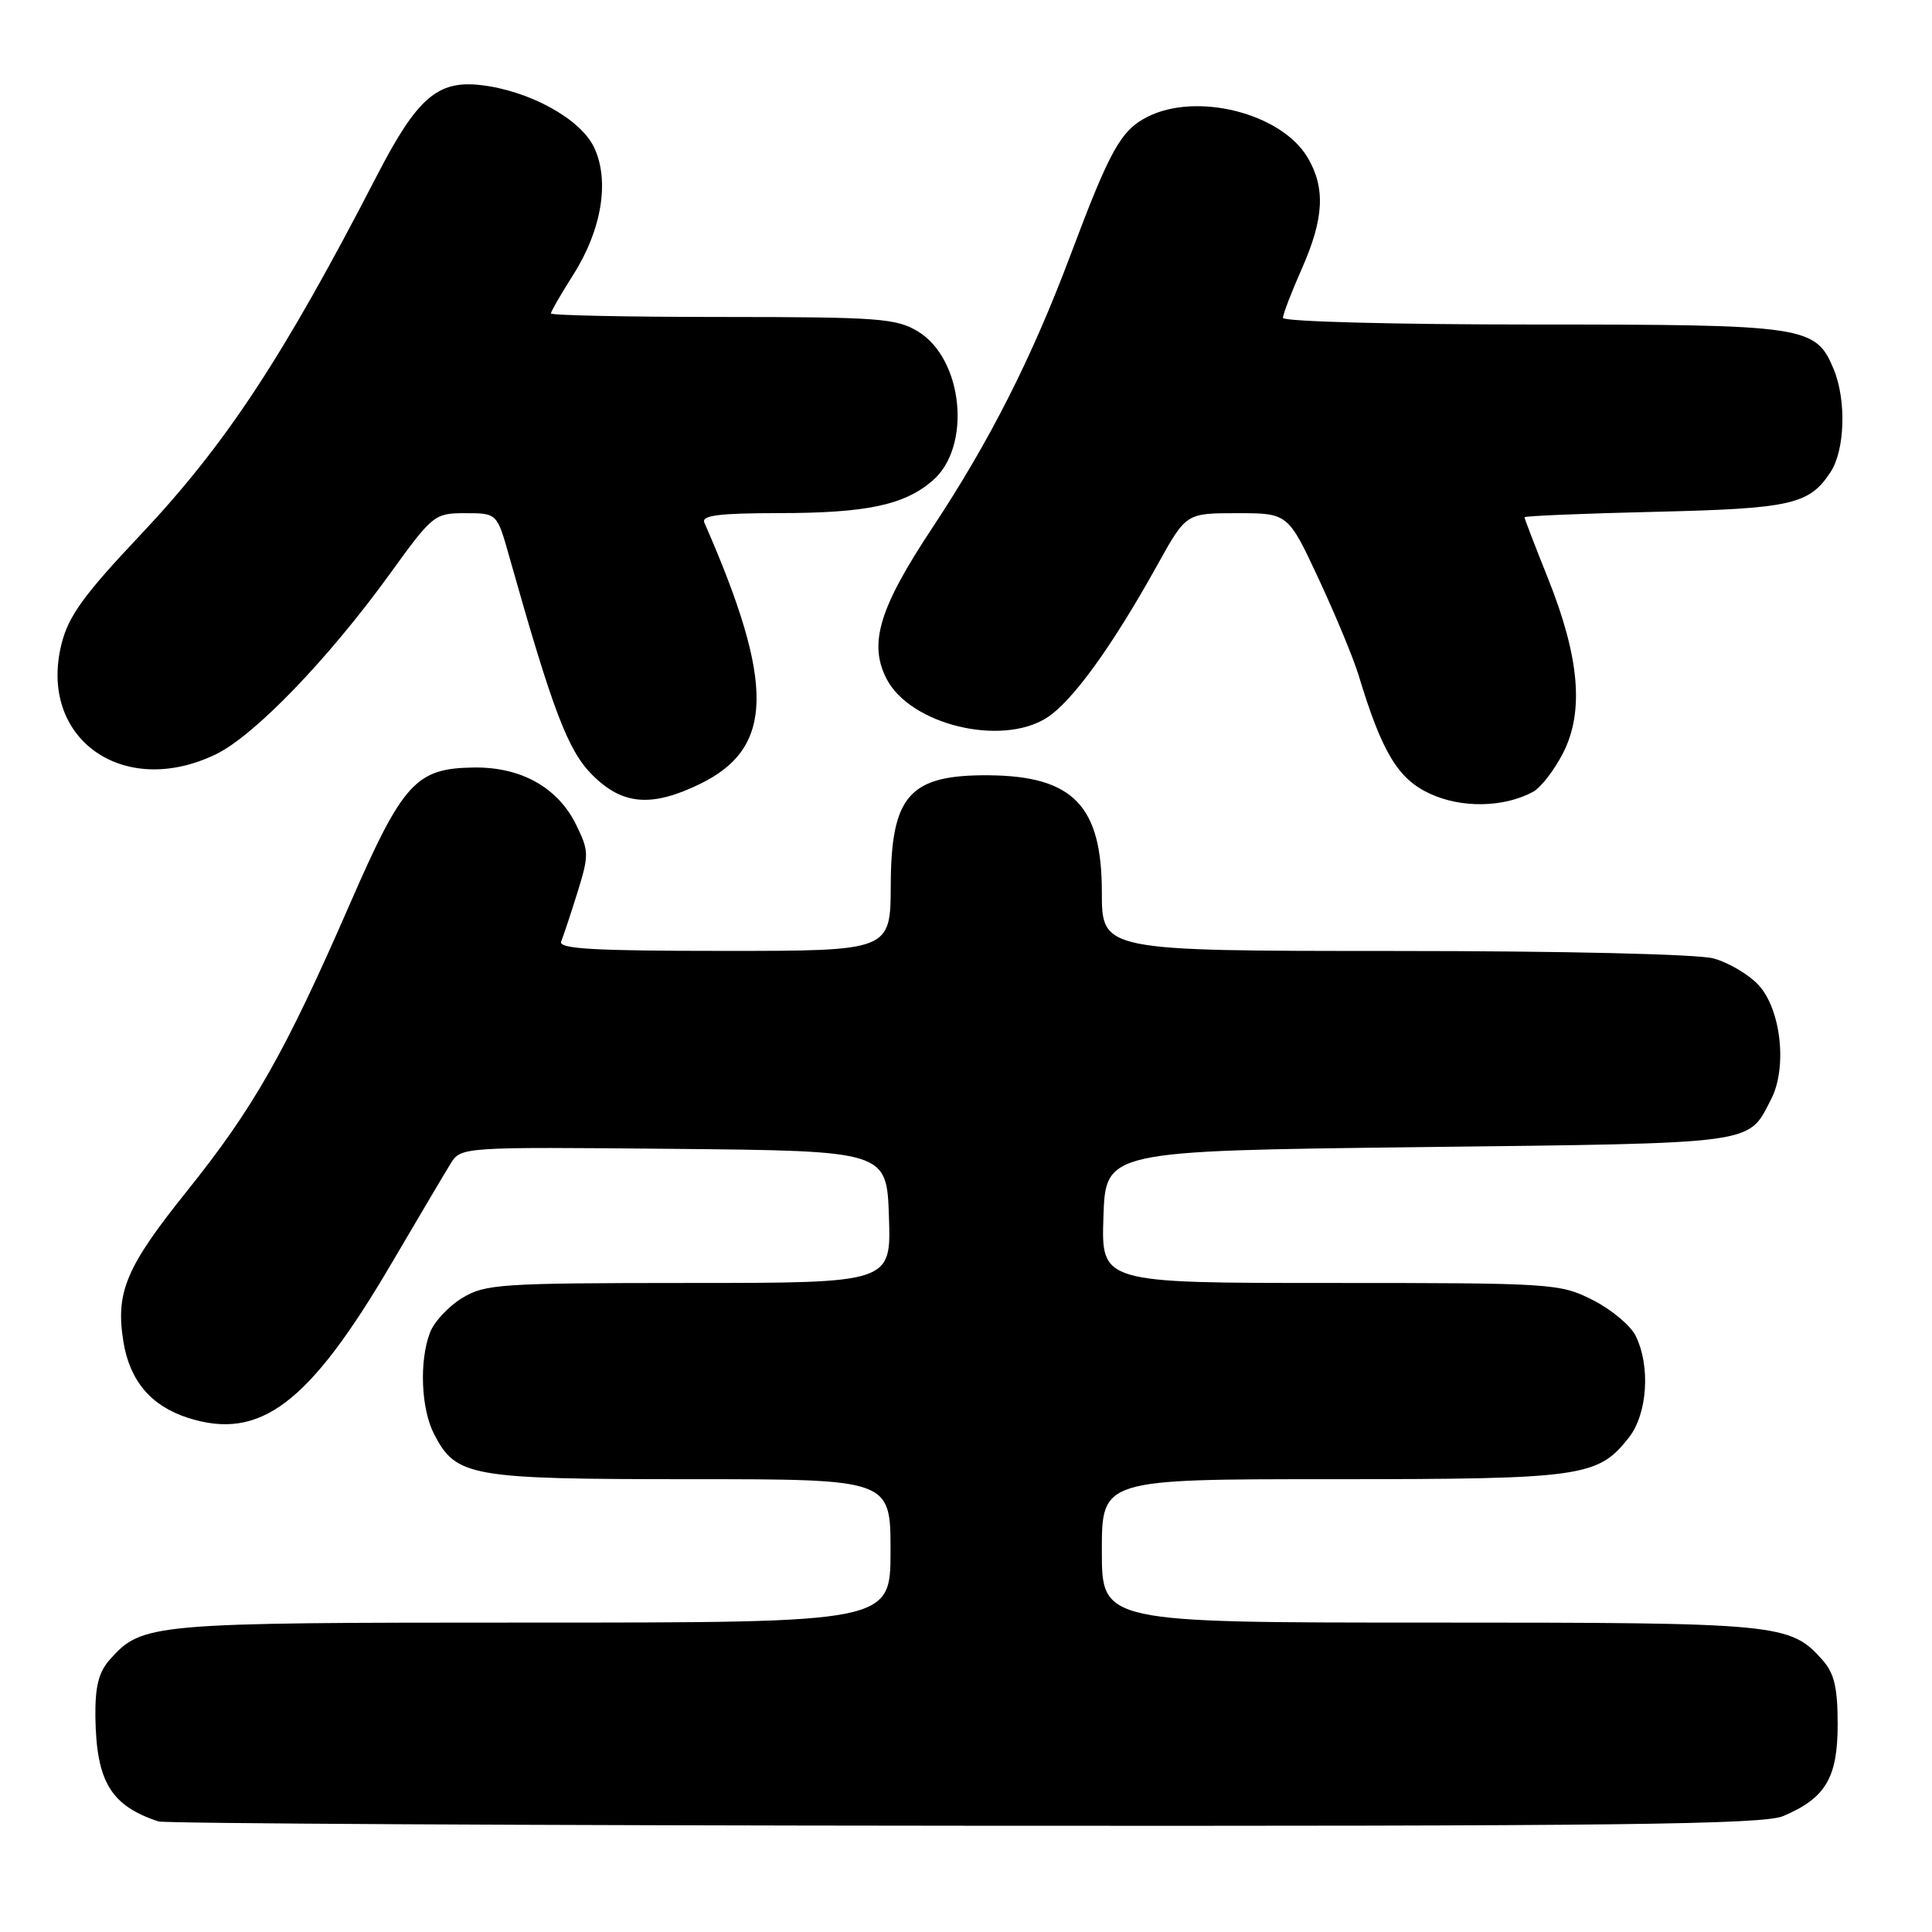 <?xml version="1.0" encoding="UTF-8" standalone="no"?>
<!DOCTYPE svg PUBLIC "-//W3C//DTD SVG 1.1//EN" "http://www.w3.org/Graphics/SVG/1.1/DTD/svg11.dtd" >
<svg xmlns="http://www.w3.org/2000/svg" xmlns:xlink="http://www.w3.org/1999/xlink" version="1.1" viewBox="0 0 256 256">
 <g >
 <path fill="currentColor"
d=" M 236.28 240.64 C 241.90 238.26 243.50 235.57 243.50 228.50 C 243.50 223.62 243.05 221.71 241.50 219.97 C 237.17 215.12 235.97 215.00 189.53 215.00 C 146.00 215.00 146.00 215.00 146.00 205.50 C 146.00 196.00 146.00 196.00 176.53 196.00 C 209.70 196.00 211.72 195.72 215.83 190.49 C 218.30 187.35 218.72 181.01 216.73 177.00 C 216.05 175.62 213.49 173.49 211.03 172.25 C 206.70 170.06 205.71 170.00 176.25 170.00 C 145.92 170.00 145.92 170.00 146.21 161.25 C 146.50 152.50 146.50 152.50 188.10 152.00 C 233.30 151.46 231.56 151.69 234.68 145.66 C 236.86 141.44 235.99 133.68 232.97 130.47 C 231.69 129.11 229.04 127.55 227.07 127.00 C 224.99 126.43 207.31 126.01 184.75 126.01 C 146.00 126.00 146.00 126.00 146.00 118.22 C 146.00 106.78 142.20 102.84 131.08 102.73 C 120.53 102.64 118.08 105.36 118.03 117.25 C 118.00 126.00 118.00 126.00 95.92 126.00 C 78.64 126.00 73.95 125.73 74.36 124.75 C 74.64 124.06 75.62 121.13 76.52 118.24 C 78.06 113.27 78.05 112.76 76.33 109.26 C 73.89 104.32 69.01 101.60 62.73 101.70 C 55.09 101.81 53.37 103.71 46.37 119.76 C 37.77 139.49 33.63 146.78 24.76 157.84 C 16.69 167.90 15.29 171.23 16.35 177.78 C 17.19 182.96 20.00 186.28 24.87 187.86 C 34.46 190.95 40.94 186.05 51.89 167.39 C 55.41 161.40 58.91 155.48 59.68 154.23 C 61.07 151.97 61.07 151.97 89.28 152.23 C 117.50 152.50 117.50 152.50 117.79 161.25 C 118.08 170.00 118.08 170.00 91.29 170.00 C 66.28 170.01 64.28 170.14 61.23 172.00 C 59.42 173.10 57.51 175.16 56.98 176.57 C 55.53 180.35 55.79 186.69 57.52 190.03 C 60.44 195.68 62.26 196.00 91.45 196.00 C 118.00 196.00 118.00 196.00 118.00 205.50 C 118.00 215.00 118.00 215.00 70.47 215.00 C 19.79 215.00 18.85 215.08 14.53 219.93 C 13.07 221.58 12.59 223.50 12.64 227.53 C 12.77 236.09 14.69 239.27 21.00 241.35 C 21.82 241.62 69.88 241.88 127.78 241.92 C 214.52 241.99 233.63 241.76 236.28 240.64 Z  M 203.12 104.93 C 204.15 104.38 205.95 102.06 207.12 99.77 C 209.92 94.28 209.29 87.07 205.11 76.62 C 203.40 72.35 202.00 68.71 202.00 68.54 C 202.00 68.37 209.76 68.04 219.25 67.82 C 237.38 67.39 239.73 66.86 242.56 62.55 C 244.47 59.63 244.67 53.04 242.98 48.94 C 240.59 43.18 239.39 43.00 203.05 43.00 C 184.81 43.00 170.00 42.61 170.00 42.12 C 170.00 41.64 171.12 38.71 172.50 35.60 C 175.44 28.95 175.65 24.91 173.27 20.88 C 169.78 14.98 158.50 12.14 151.97 15.52 C 148.50 17.31 147.06 19.91 141.87 33.73 C 136.71 47.47 131.15 58.44 123.50 70.00 C 116.49 80.58 115.07 85.29 117.48 89.96 C 120.61 96.01 132.62 98.94 138.67 95.13 C 142.06 92.99 147.36 85.67 153.42 74.75 C 157.17 68.00 157.17 68.00 163.92 68.00 C 170.67 68.00 170.67 68.00 174.75 76.75 C 176.99 81.56 179.37 87.30 180.03 89.50 C 183.10 99.65 185.23 103.20 189.43 105.15 C 193.62 107.11 199.23 107.02 203.12 104.93 Z  M 92.71 103.90 C 102.58 99.12 102.73 90.69 93.33 69.25 C 92.92 68.30 95.23 68.00 103.14 67.99 C 114.77 67.99 119.81 66.93 123.56 63.70 C 128.78 59.22 127.65 47.59 121.65 43.93 C 118.79 42.18 116.42 42.01 95.75 42.00 C 83.24 42.00 73.00 41.79 73.00 41.53 C 73.00 41.28 74.33 38.97 75.96 36.40 C 79.75 30.43 80.81 23.92 78.71 19.51 C 76.90 15.72 70.08 11.99 63.66 11.27 C 57.96 10.63 55.26 12.99 49.97 23.22 C 37.45 47.47 29.87 58.97 18.41 71.09 C 11.14 78.79 9.07 81.65 8.16 85.29 C 5.00 97.82 16.29 105.91 28.62 99.94 C 33.70 97.48 43.47 87.35 51.58 76.15 C 57.34 68.18 57.56 68.00 61.66 68.00 C 65.86 68.00 65.86 68.00 67.48 73.75 C 73.25 94.20 75.24 99.44 78.49 102.69 C 82.47 106.67 86.31 107.00 92.71 103.90 Z "/>
</g>
</svg>
